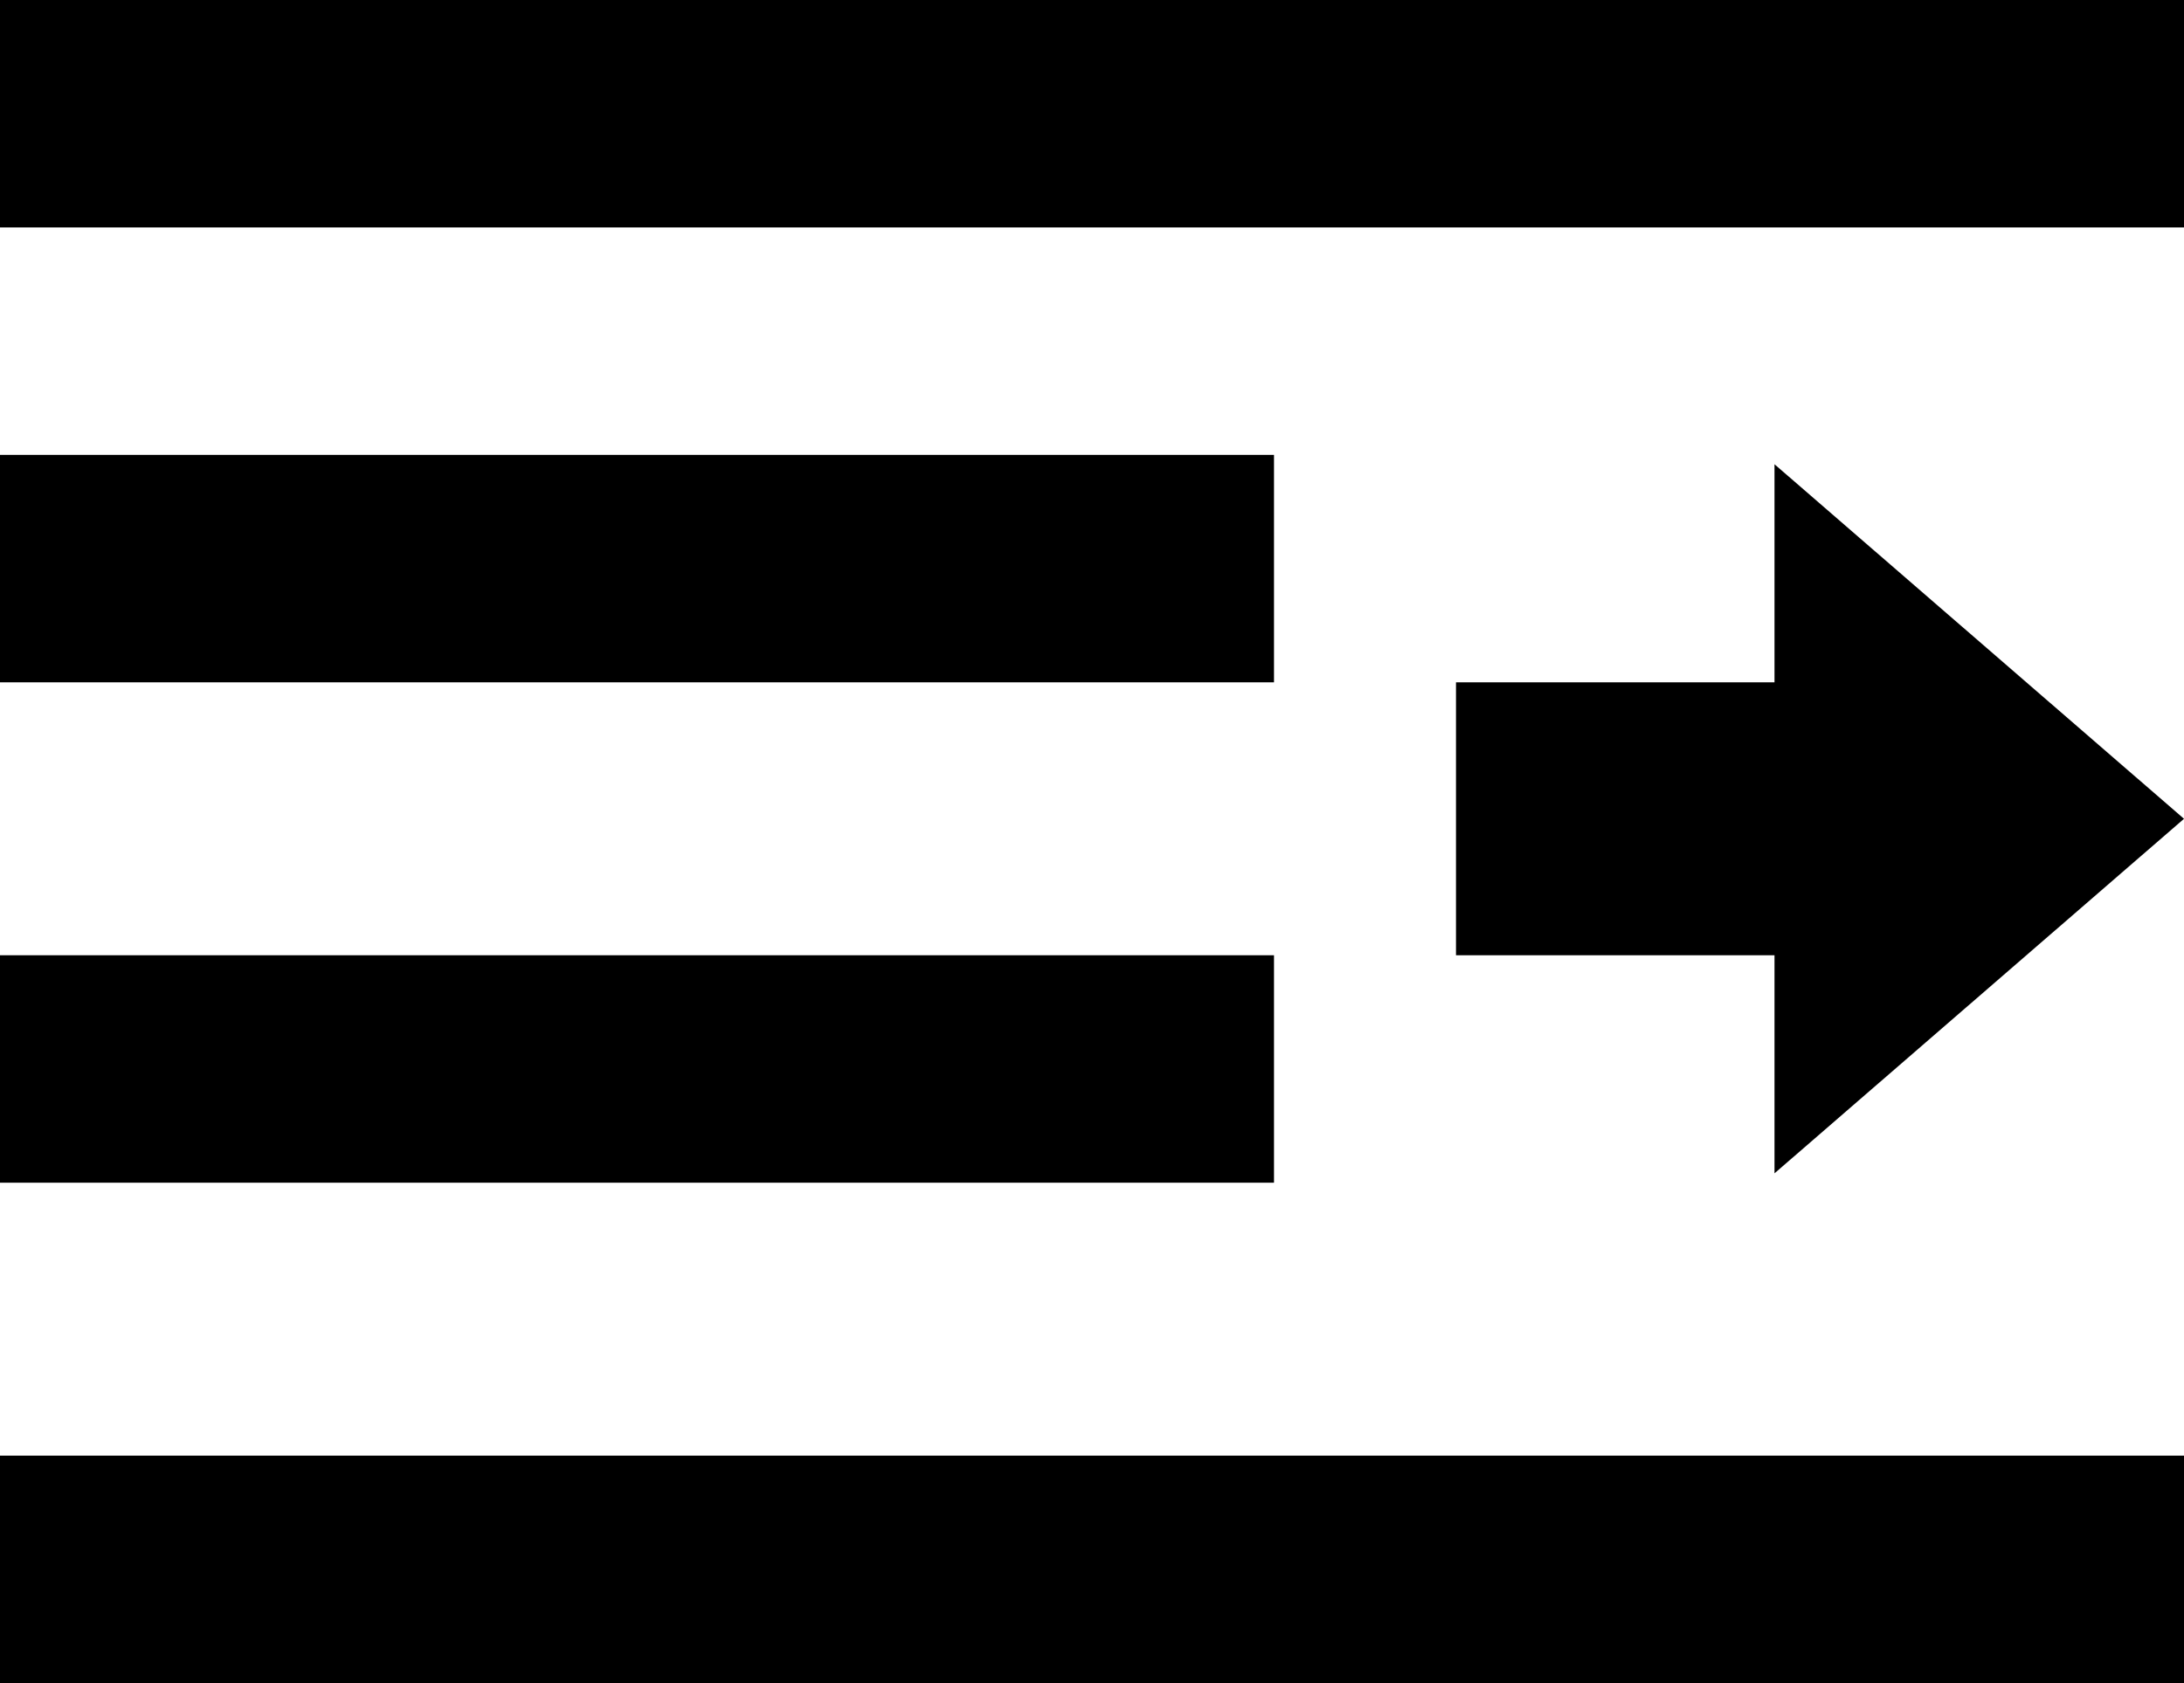 <svg width="100%" height="100%" viewBox="0 0 48 37" fill="none" xmlns="http://www.w3.org/2000/svg">
    <line y1="2.5" x2="48" y2="2.5" stroke="black" stroke-width="5" />
    <line y1="12.5" x2="28" y2="12.5" stroke="black" stroke-width="5" />
    <line y1="23.5" x2="28" y2="23.5" stroke="black" stroke-width="5" />
    <line y1="34.5" x2="48" y2="34.5" stroke="black" stroke-width="5" />
    <line x1="32" y1="18" x2="40" y2="18" stroke="black" stroke-width="6" />
    <path d="M48 18L39 25.794L39 10.206L48 18Z" fill="black" />
</svg>